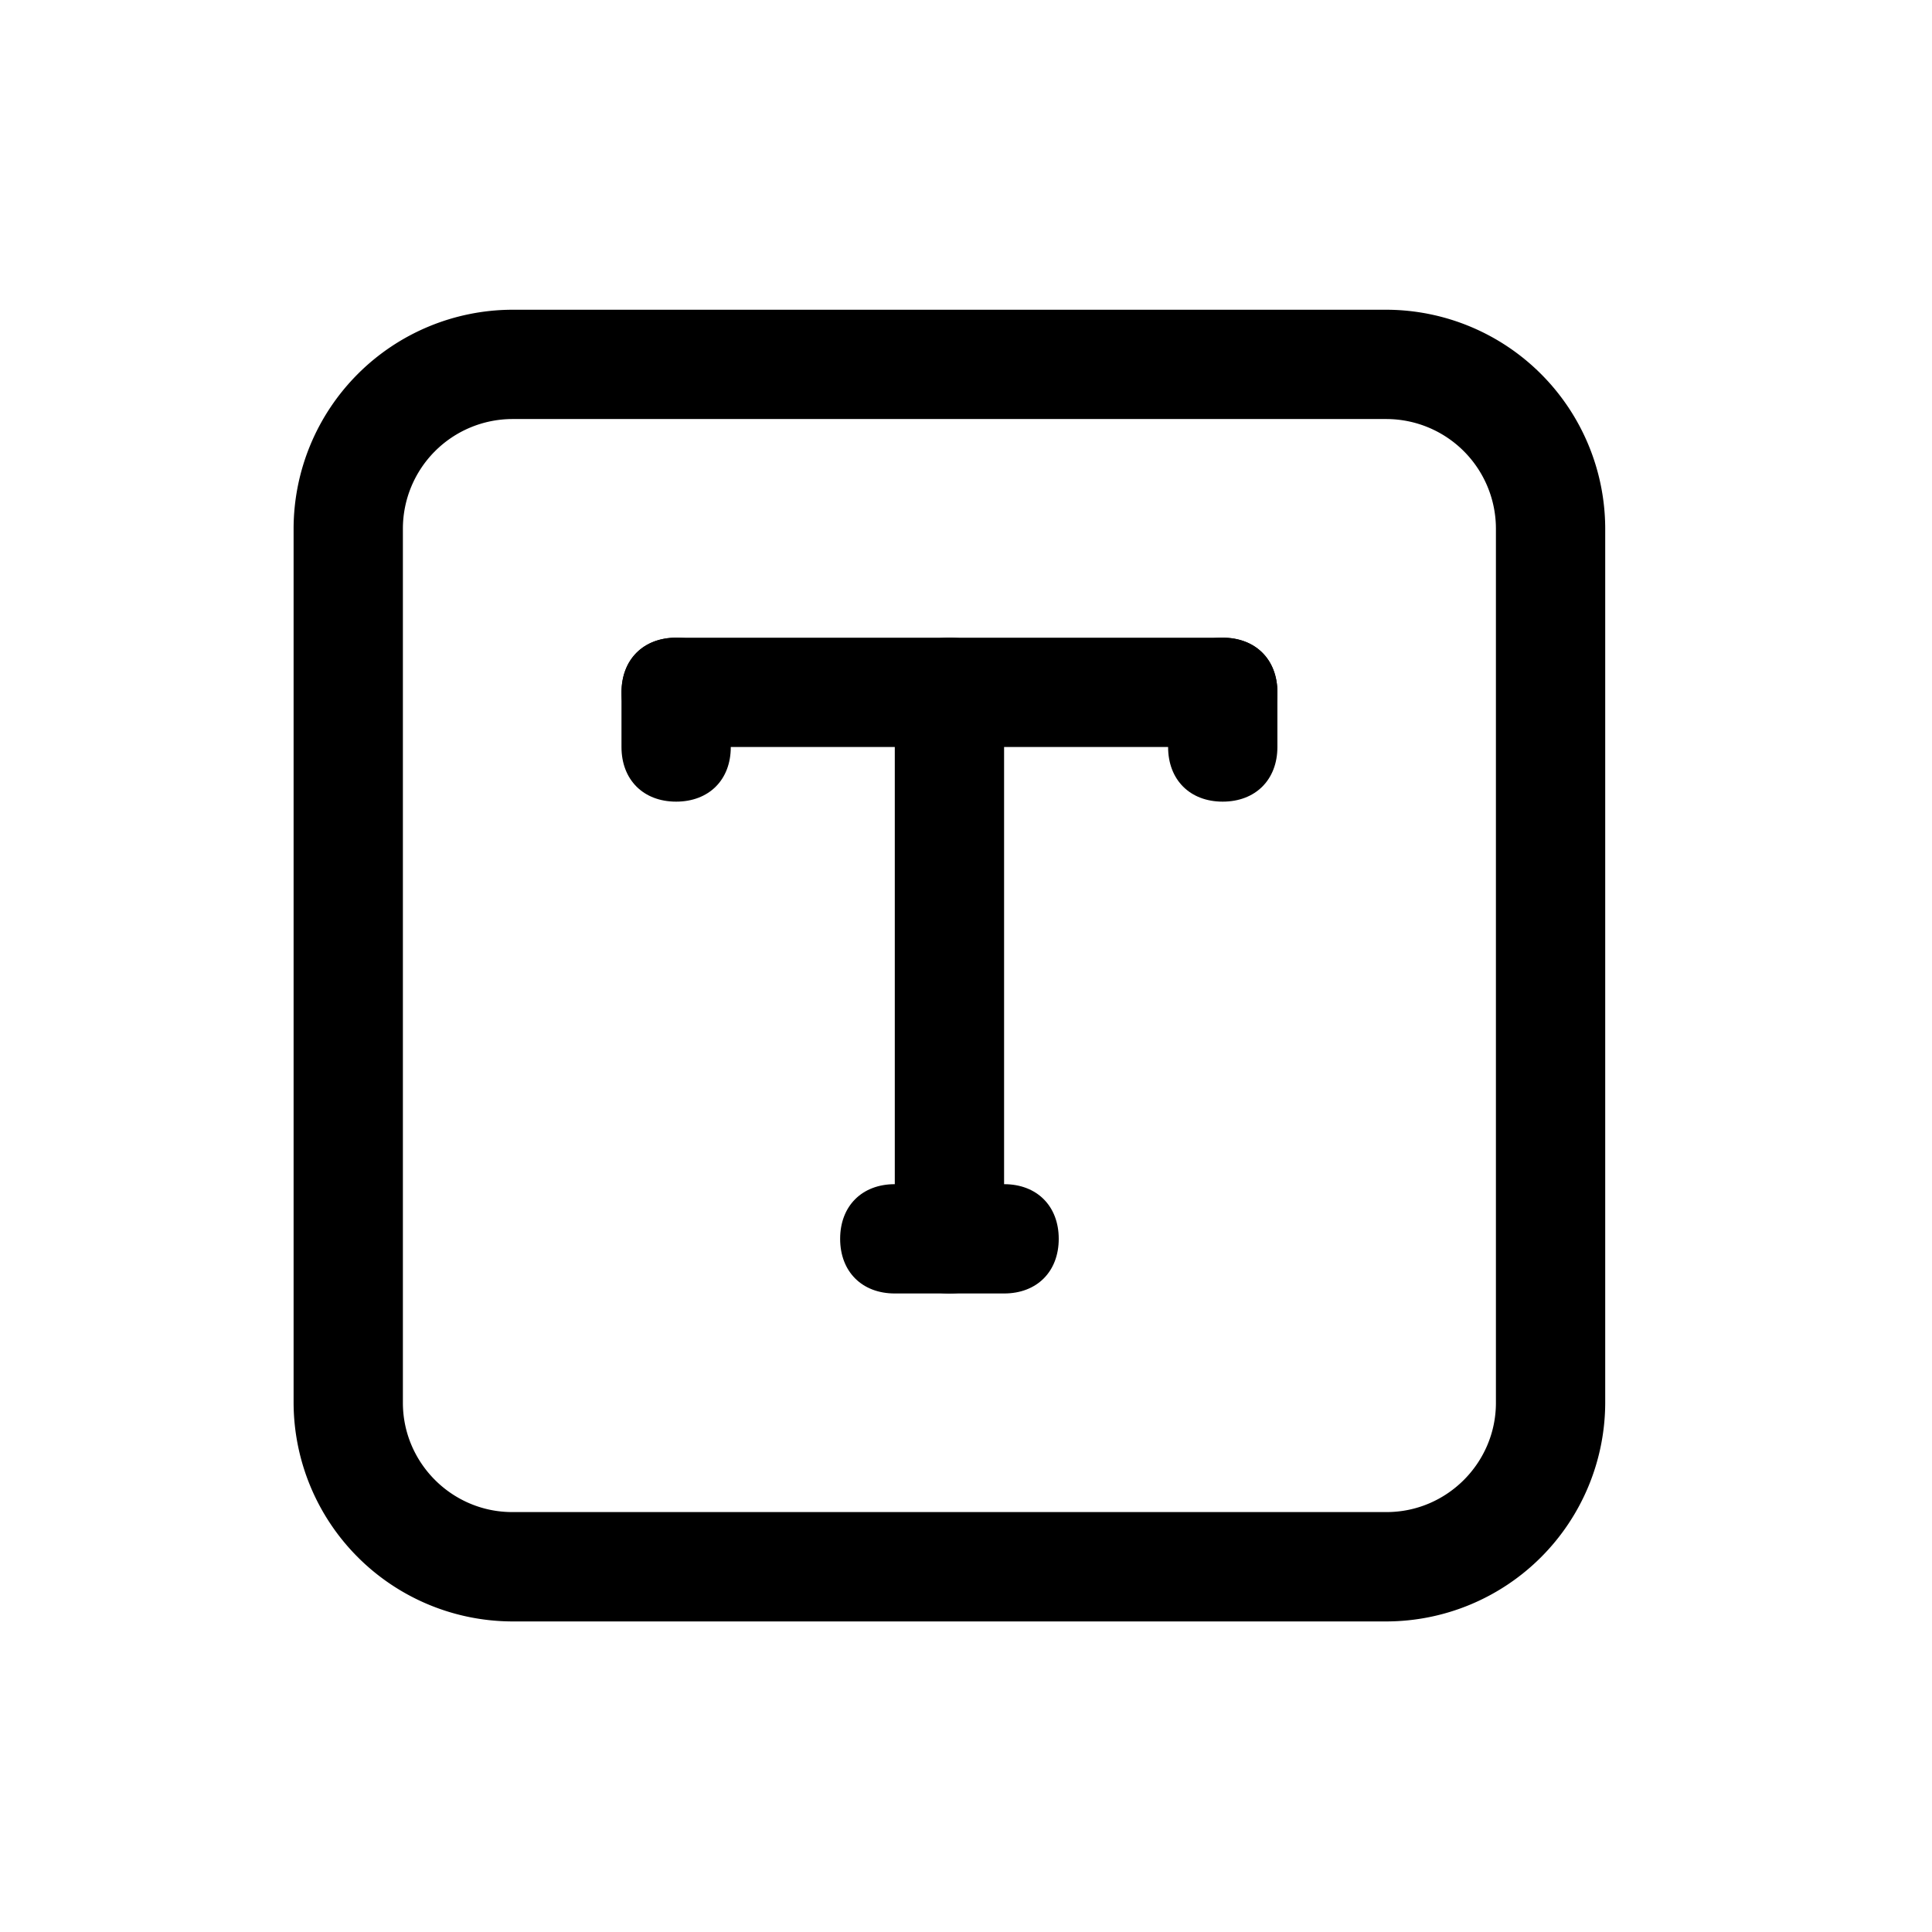 <svg xmlns="http://www.w3.org/2000/svg" viewBox="0 0 1024 1024" version="1.1"><path d="M734.976 859.392H271.47a116.224 116.224 0 0 1-115.858-115.895V280.064a116.224 116.224 0 0 1 115.858-115.895h463.47a116.224 116.224 0 0 1 115.858 115.895V743.497a116.187 116.187 0 0 1-115.822 115.895zM271.47 222.098a58.149 58.149 0 0 0-57.929 57.966V743.497c0 31.89 26.075 57.929 57.929 57.929h463.47c31.854 0 57.929-26.039 57.929-57.929V280.064a58.149 58.149 0 0 0-57.929-57.966H271.47z m0 0" p-id="10450"></path><path d="M648.046 395.922H358.4c-17.371 0-28.965-11.593-28.965-28.965 0-17.371 11.593-28.965 28.965-28.965h289.646c17.408 0 29.001 11.557 29.001 28.965 0 17.371-11.63 28.965-29.001 28.965z m0 0" p-id="10451"></path><path d="M358.363 424.887c-17.371 0-28.965-11.593-28.965-28.965v-28.965c0-17.371 11.593-28.965 28.965-28.965 17.408 0 28.965 11.557 28.965 28.965v28.965c0.037 17.371-11.557 28.965-28.965 28.965z m0 0M648.046 424.887c-17.371 0-28.928-11.593-28.928-28.965v-28.965c0-17.371 11.557-28.965 28.928-28.965 17.408 0 29.001 11.557 29.001 28.965v28.965c0 17.371-11.63 28.965-29.001 28.965z m0 0M503.223 685.568c-17.371 0-28.965-11.557-28.965-28.965v-289.682c0-17.371 11.593-28.965 28.965-28.965 17.371 0 28.965 11.557 28.965 28.965v289.682c0 17.408-11.593 28.965-28.965 28.965z m0 0" p-id="10452"></path><path d="M532.187 685.568h-57.929c-17.371 0-28.965-11.557-28.965-28.965s11.593-28.965 28.965-28.965h57.929c17.371 0 28.965 11.557 28.965 28.965s-11.593 28.965-28.965 28.965z m0 0" p-id="10453"></path></svg>
